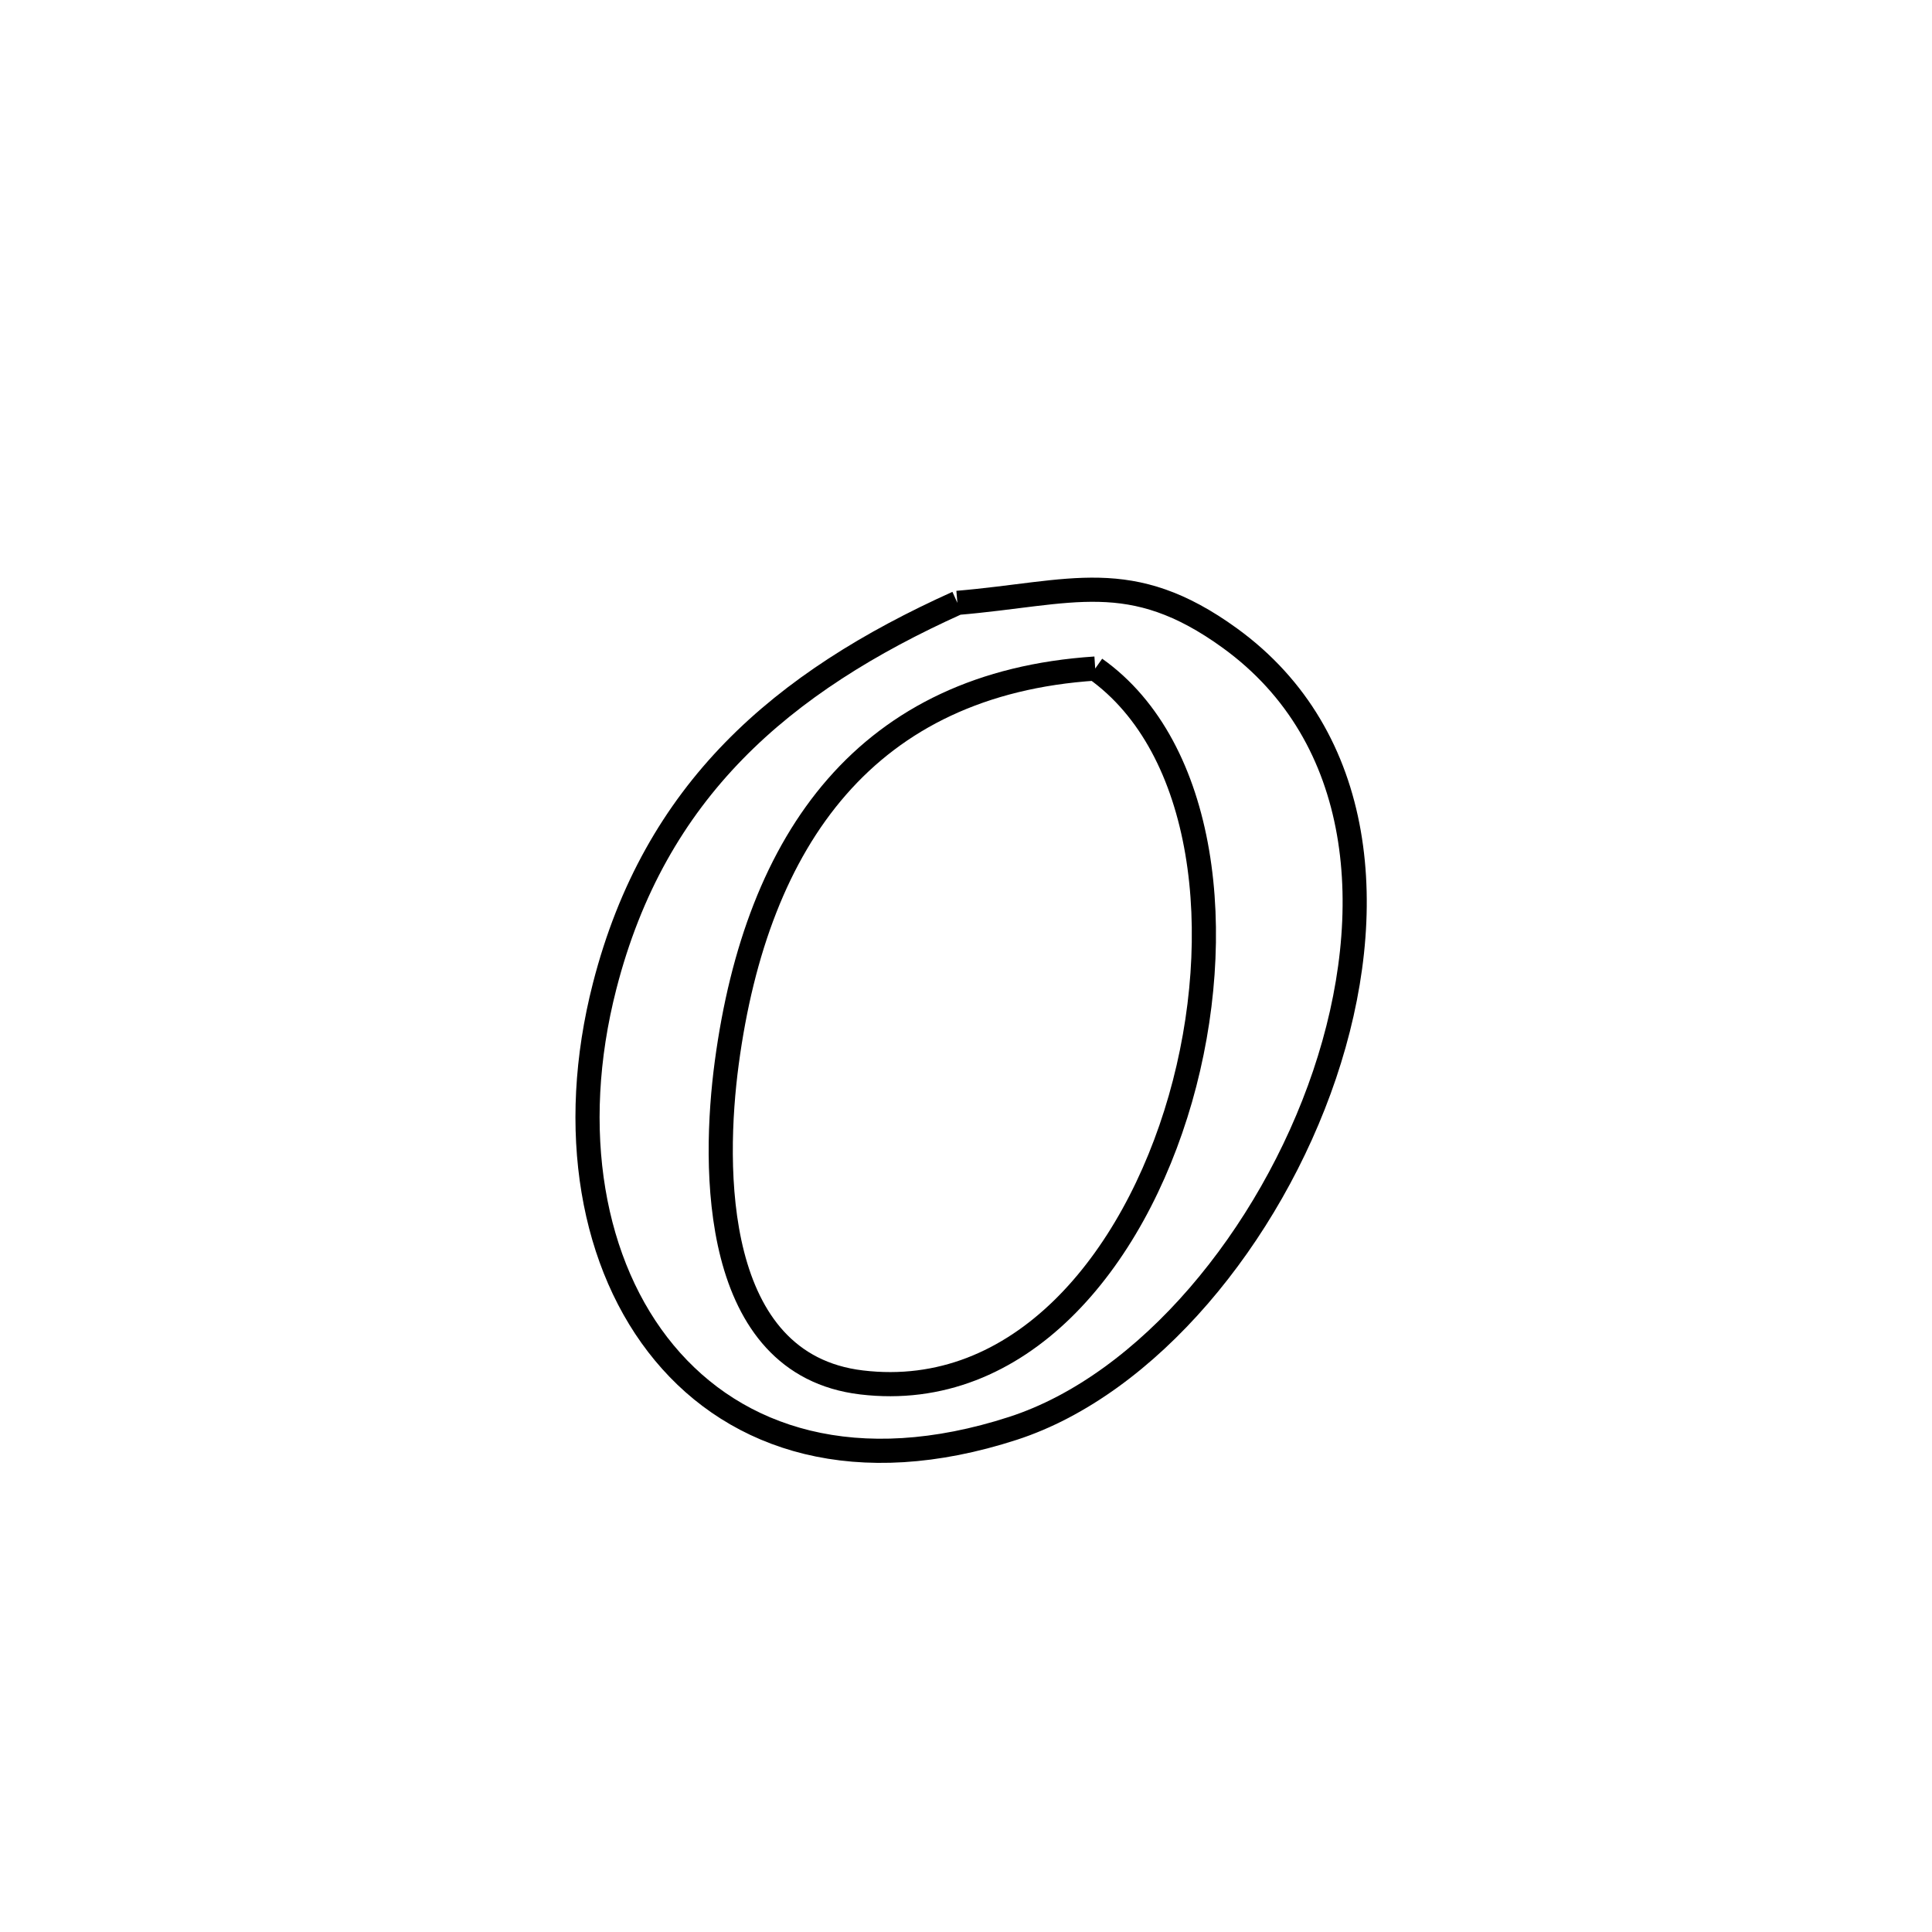 <svg xmlns="http://www.w3.org/2000/svg" viewBox="0.0 0.0 24.0 24.0" height="200px" width="200px"><path fill="none" stroke="black" stroke-width=".3" stroke-opacity="1.0"  filling="0" d="M11.893 7.489 L11.893 7.489 C13.312 7.369 14.041 7.03 15.278 7.927 C16.972 9.155 17.133 11.338 16.454 13.35 C15.774 15.362 14.254 17.201 12.585 17.743 C10.649 18.371 9.151 17.89 8.252 16.806 C7.353 15.723 7.052 14.036 7.511 12.25 C8.135 9.818 9.71 8.473 11.893 7.489 L11.893 7.489"></path>
<path fill="none" stroke="black" stroke-width=".3" stroke-opacity="1.0"  filling="0" d="M13.605 8.305 L13.605 8.305 C14.991 9.286 15.245 11.62 14.663 13.651 C14.08 15.681 12.662 17.408 10.702 17.173 C8.834 16.95 8.854 14.502 9.028 13.203 C9.403 10.404 10.778 8.49 13.605 8.305 L13.605 8.305"></path></svg>